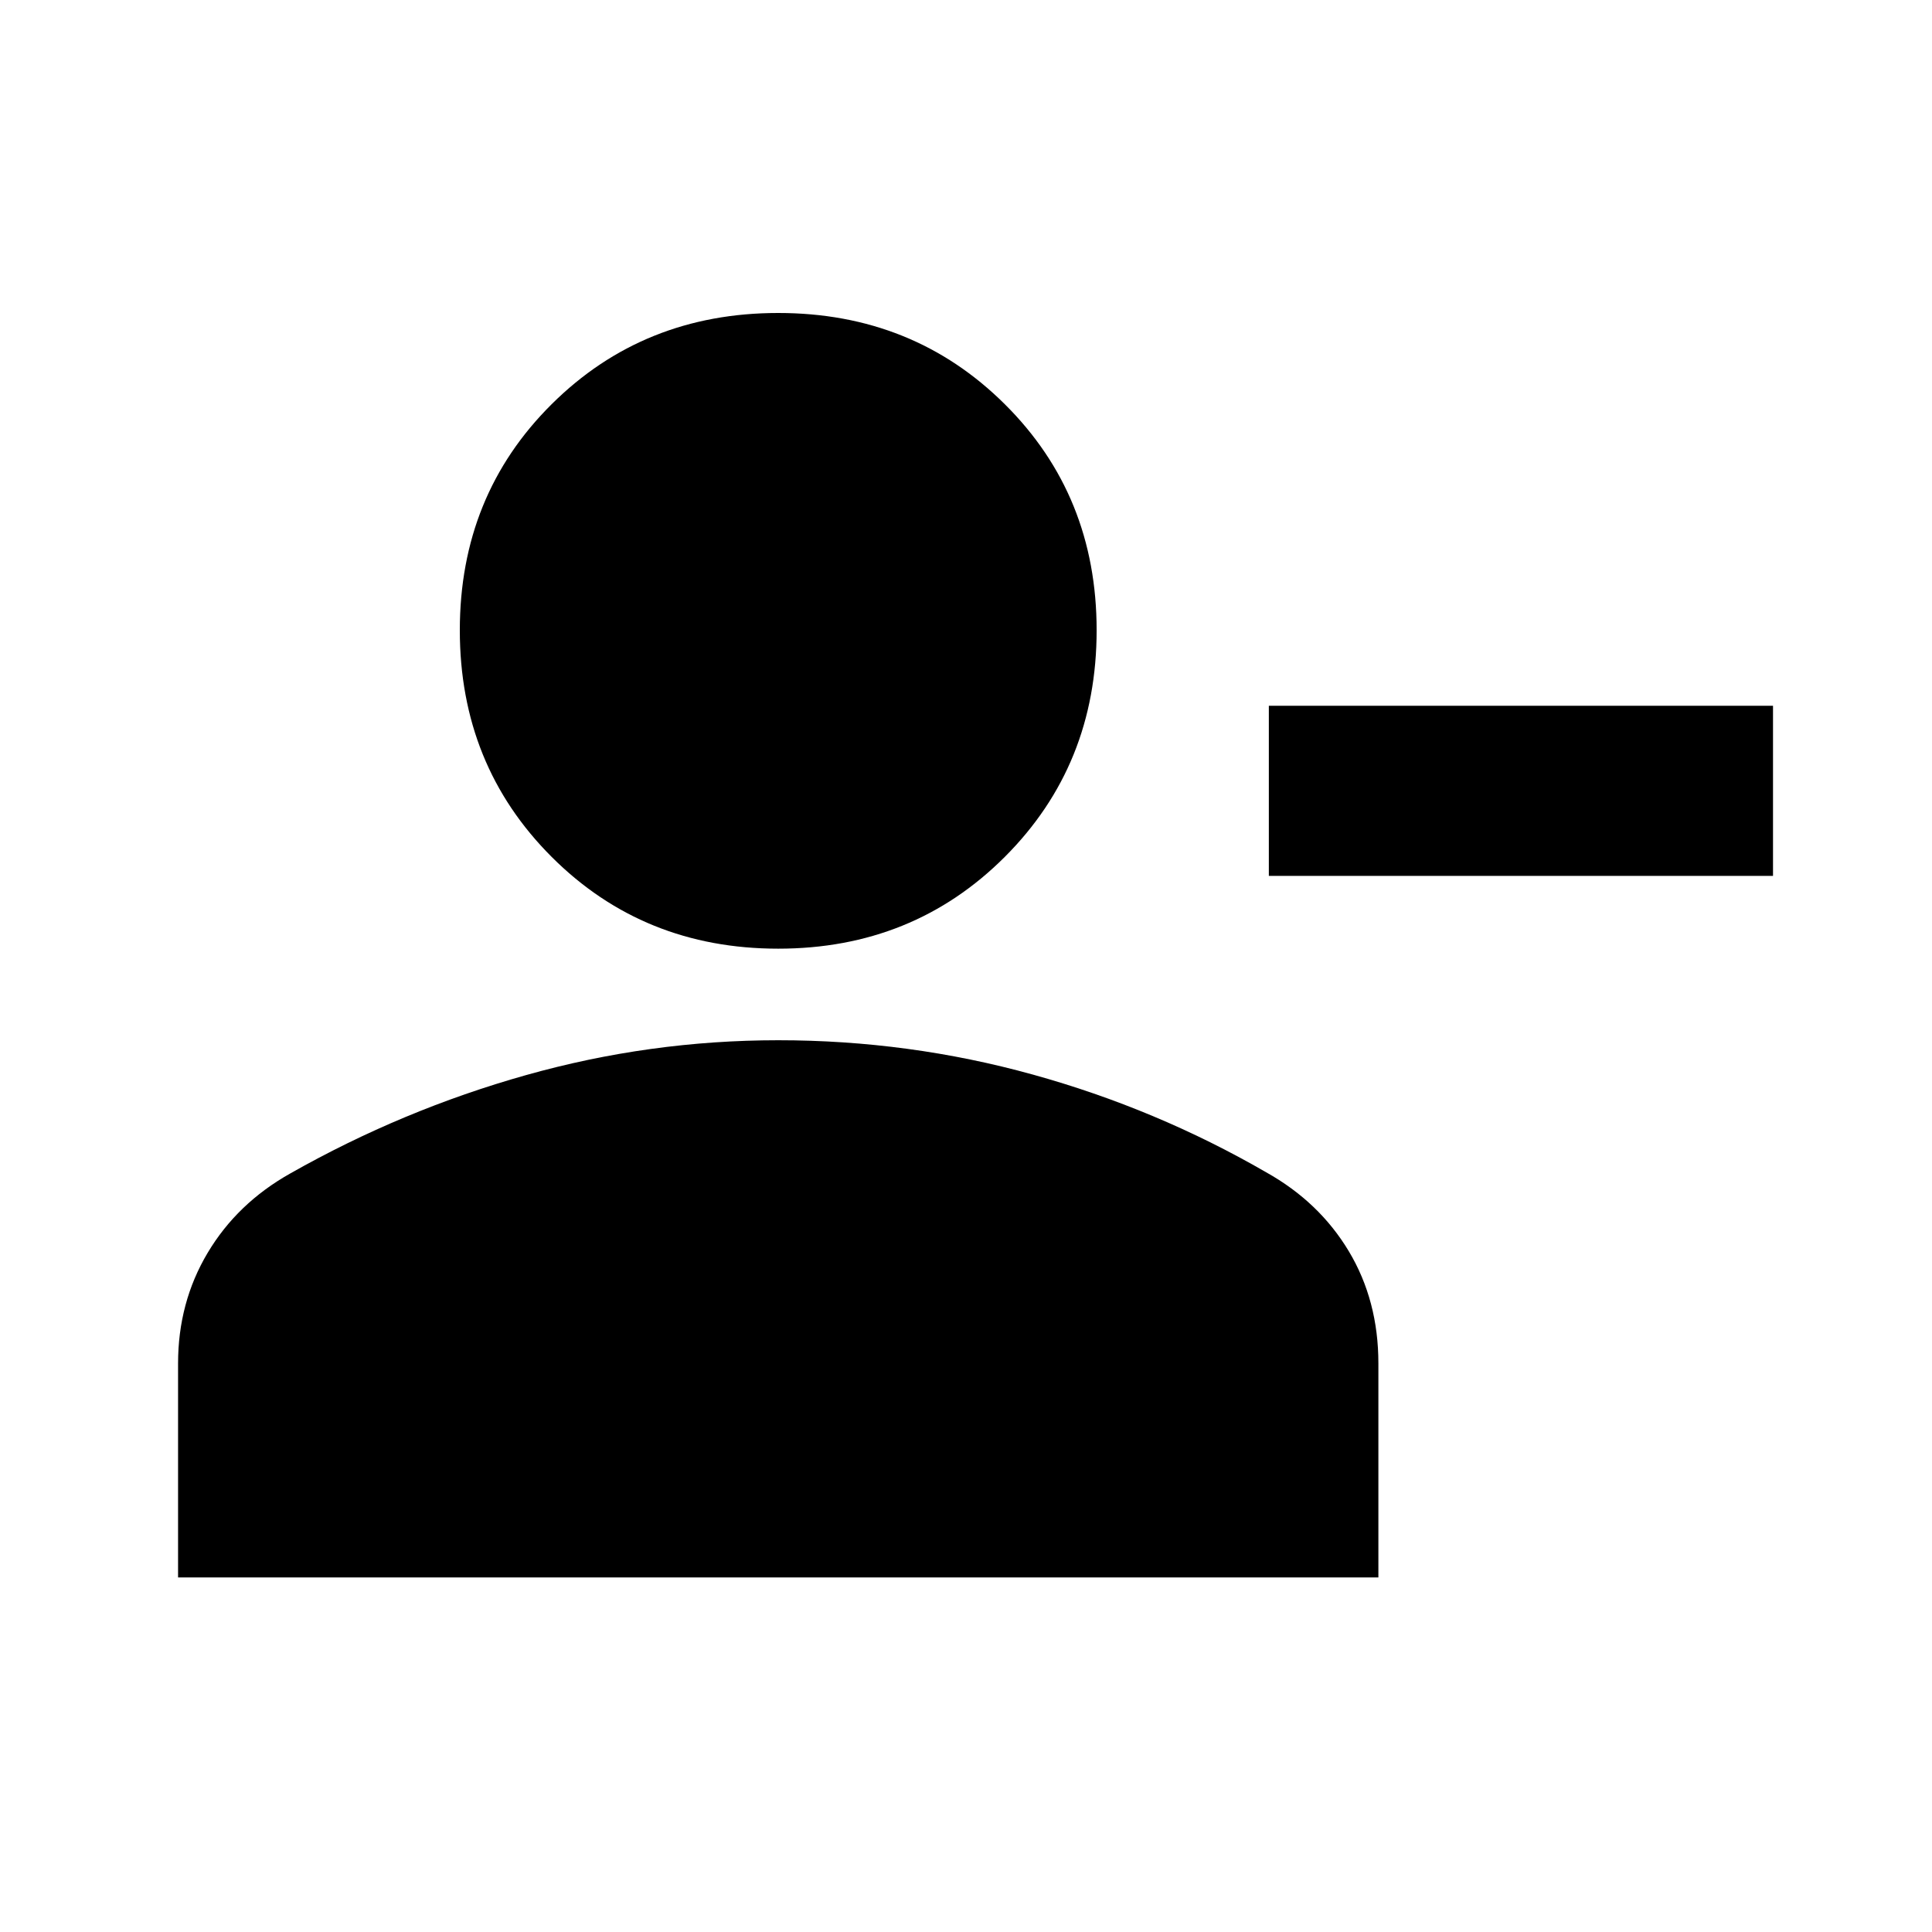 <svg xmlns="http://www.w3.org/2000/svg" height="20" viewBox="0 -960 960 960" width="20"><path d="M630.48-524.78v-84.53H881v84.53H630.48ZM386.7-488.61q-66.98 0-112.6-45.62-45.62-45.62-45.62-112.6 0-66.98 45.62-112.31 45.62-45.34 112.6-45.34 66.97 0 112.59 45.34 45.62 45.33 45.62 112.31t-45.62 112.6q-45.62 45.62-112.59 45.62ZM88.48-176.17v-106.35q0-30.26 14.68-54.92 14.69-24.65 41.06-39.47 55.69-31.57 117.18-48.88 61.49-17.32 125.3-17.32 64.89 0 126.4 17.03 61.51 17.04 116.07 48.6 26.37 14.74 41.06 39.24 14.68 24.5 14.68 55.69v106.38H88.48Z"/></svg>